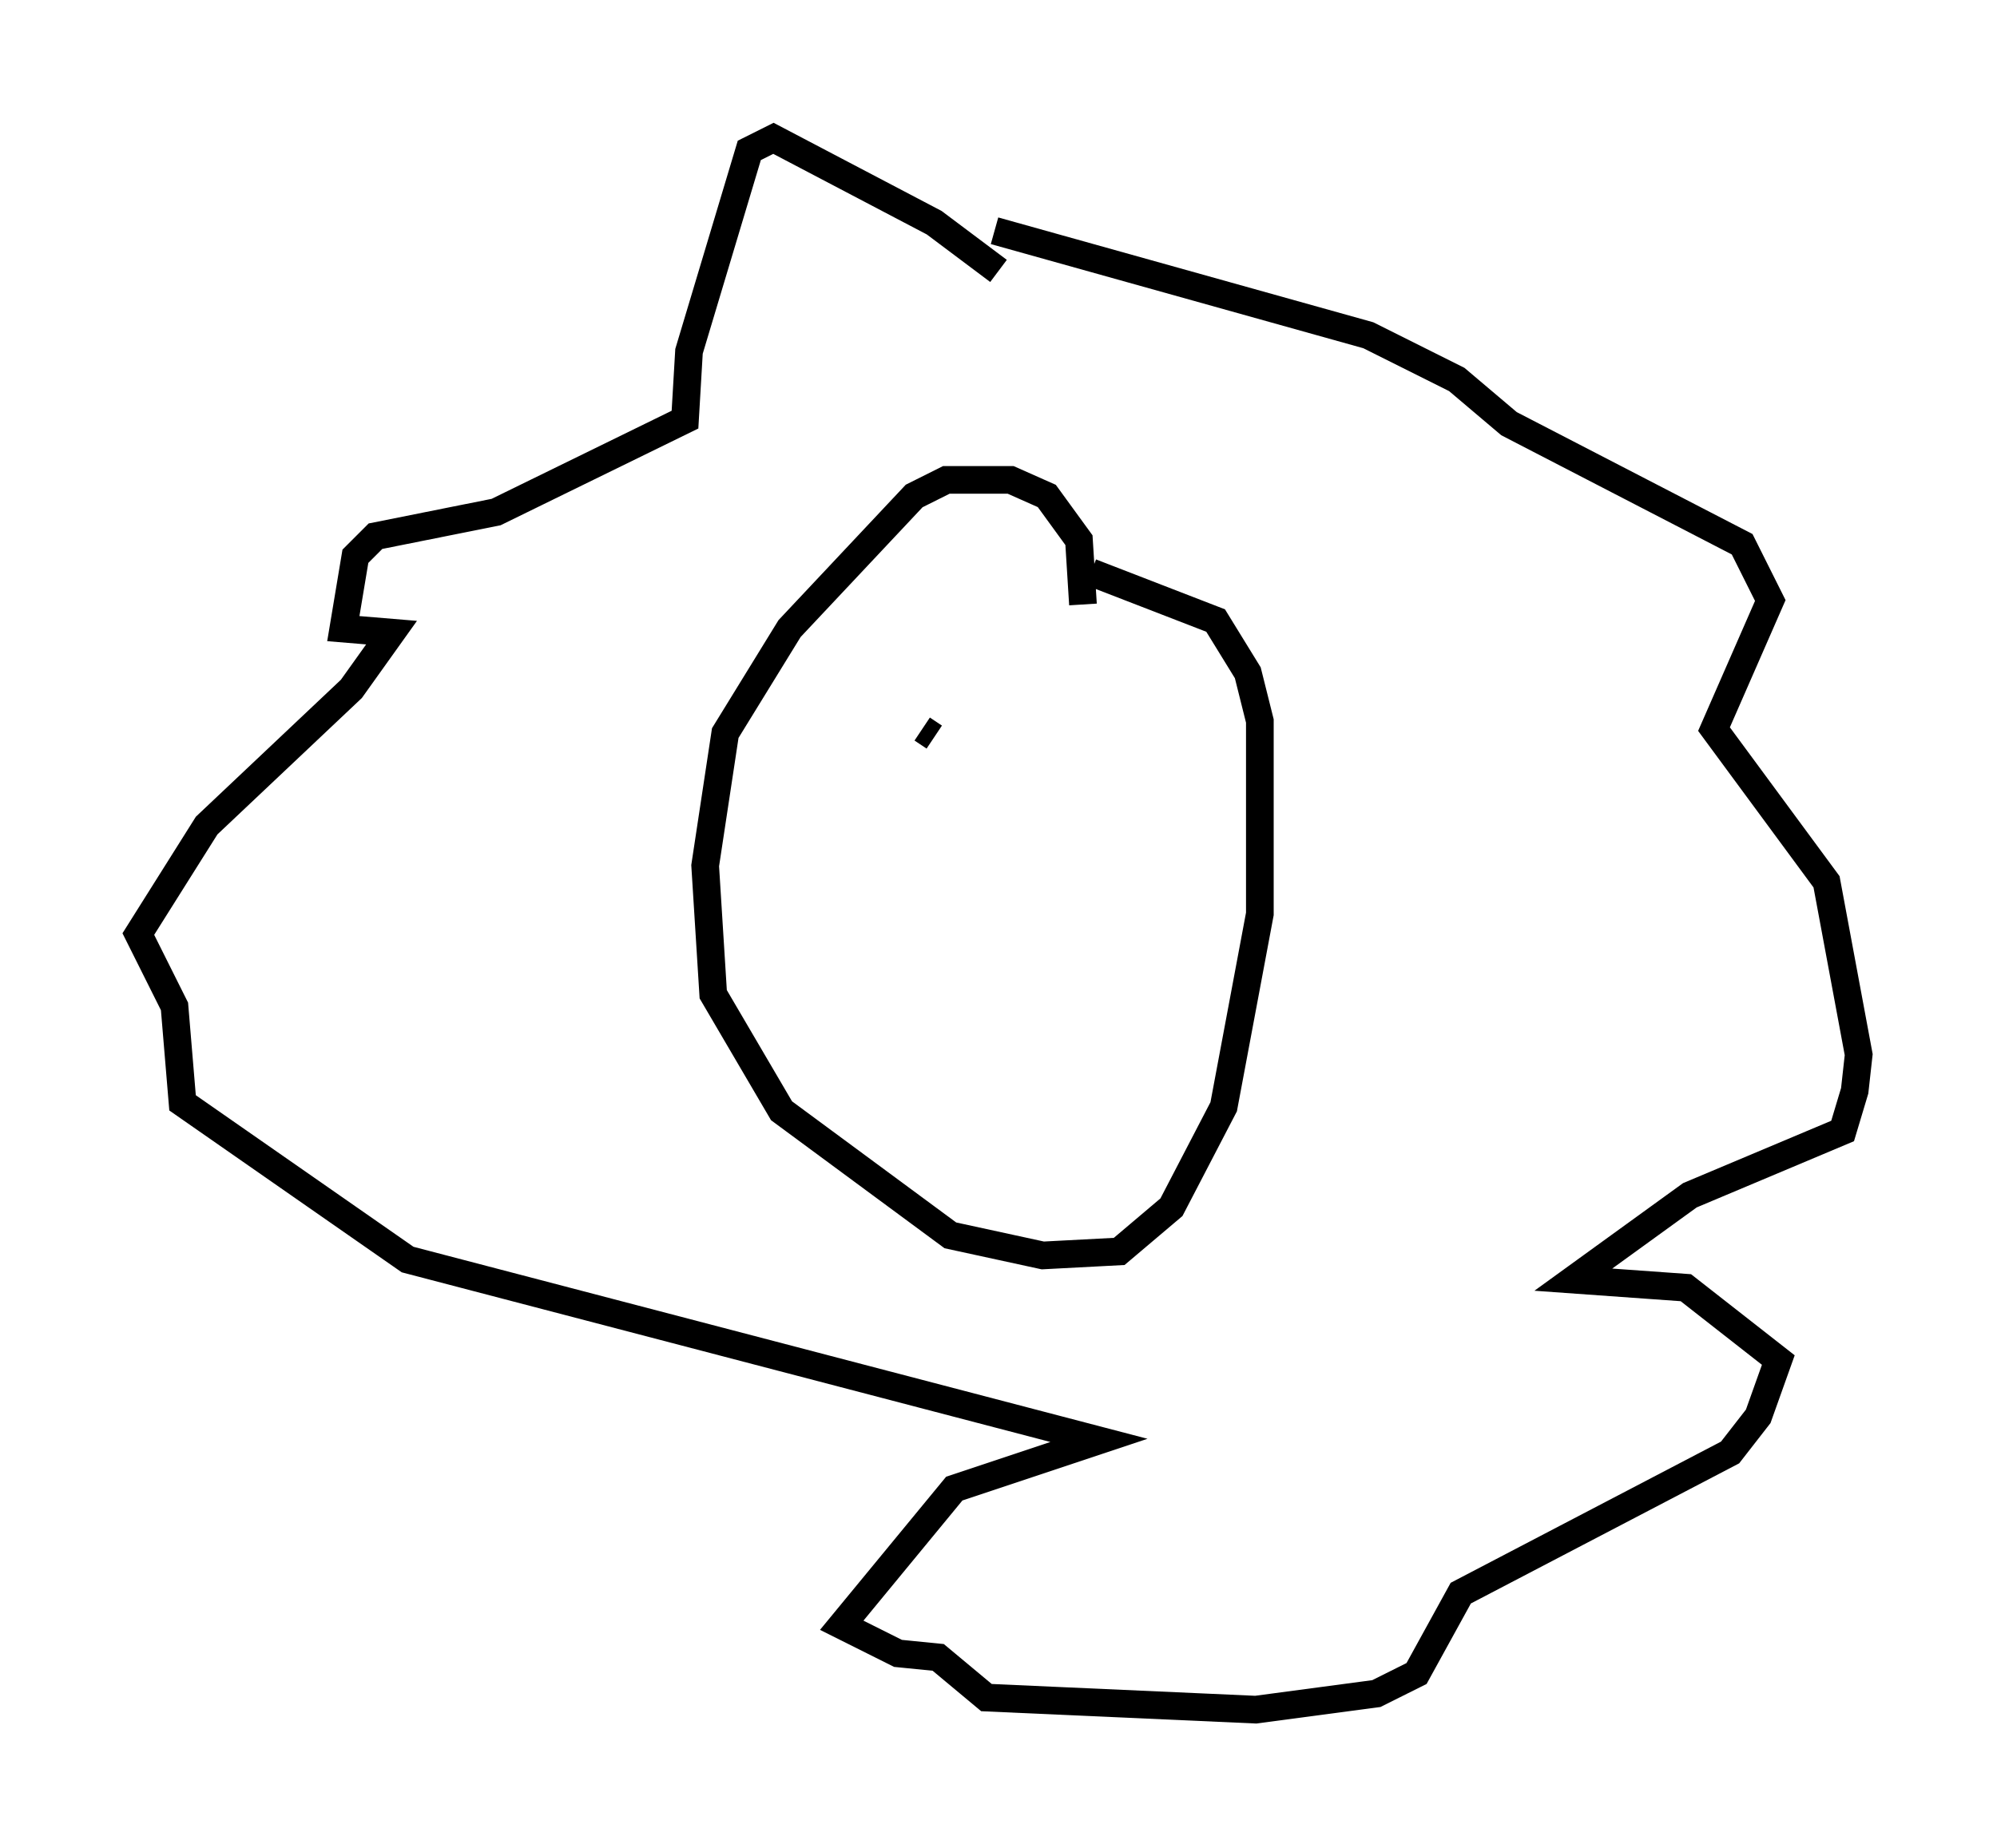 <?xml version="1.0" encoding="utf-8" ?>
<svg baseProfile="full" height="66.793" version="1.1" width="72.167" xmlns="http://www.w3.org/2000/svg" xmlns:ev="http://www.w3.org/2001/xml-events" xmlns:xlink="http://www.w3.org/1999/xlink"><defs /><rect fill="white" height="66.793" width="72.167" x="0" y="0" /><path d="M36.81, 11.246 m-0.726, -1.453 l-2.324, -1.743 -5.81, -3.05 l-0.872, 0.436 -2.179, 7.263 l-0.145, 2.469 -6.827, 3.341 l-4.358, 0.872 -0.726, 0.726 l-0.436, 2.615 1.743, 0.145 l-1.453, 2.034 -5.229, 4.939 l-2.469, 3.922 1.307, 2.615 l0.291, 3.486 8.134, 5.665 l24.983, 6.536 -5.229, 1.743 l-4.067, 4.939 2.034, 1.017 l1.453, 0.145 1.743, 1.453 l9.732, 0.436 4.358, -0.581 l1.453, -0.726 1.598, -2.905 l9.732, -5.084 1.017, -1.307 l0.726, -2.034 -3.341, -2.615 l-4.067, -0.291 4.212, -3.05 l5.52, -2.324 0.436, -1.453 l0.145, -1.307 -1.162, -6.246 l-4.067, -5.52 2.034, -4.648 l-1.017, -2.034 -8.425, -4.358 l-1.888, -1.598 -3.196, -1.598 l-13.508, -3.777 m3.196, 13.508 l-0.145, -2.324 -1.162, -1.598 l-1.307, -0.581 -2.324, 0.0 l-1.162, 0.581 -4.503, 4.793 l-2.324, 3.777 -0.726, 4.793 l0.291, 4.648 2.469, 4.212 l6.101, 4.503 3.341, 0.726 l2.76, -0.145 1.888, -1.598 l1.888, -3.631 1.307, -6.972 l0.0, -6.972 -0.436, -1.743 l-1.162, -1.888 -4.503, -1.743 m-6.101, 5.665 l0.436, 0.291 m5.374, 1.307 l0.0, 0.0 " fill="none" stroke="black" stroke-width="1" /></svg>
